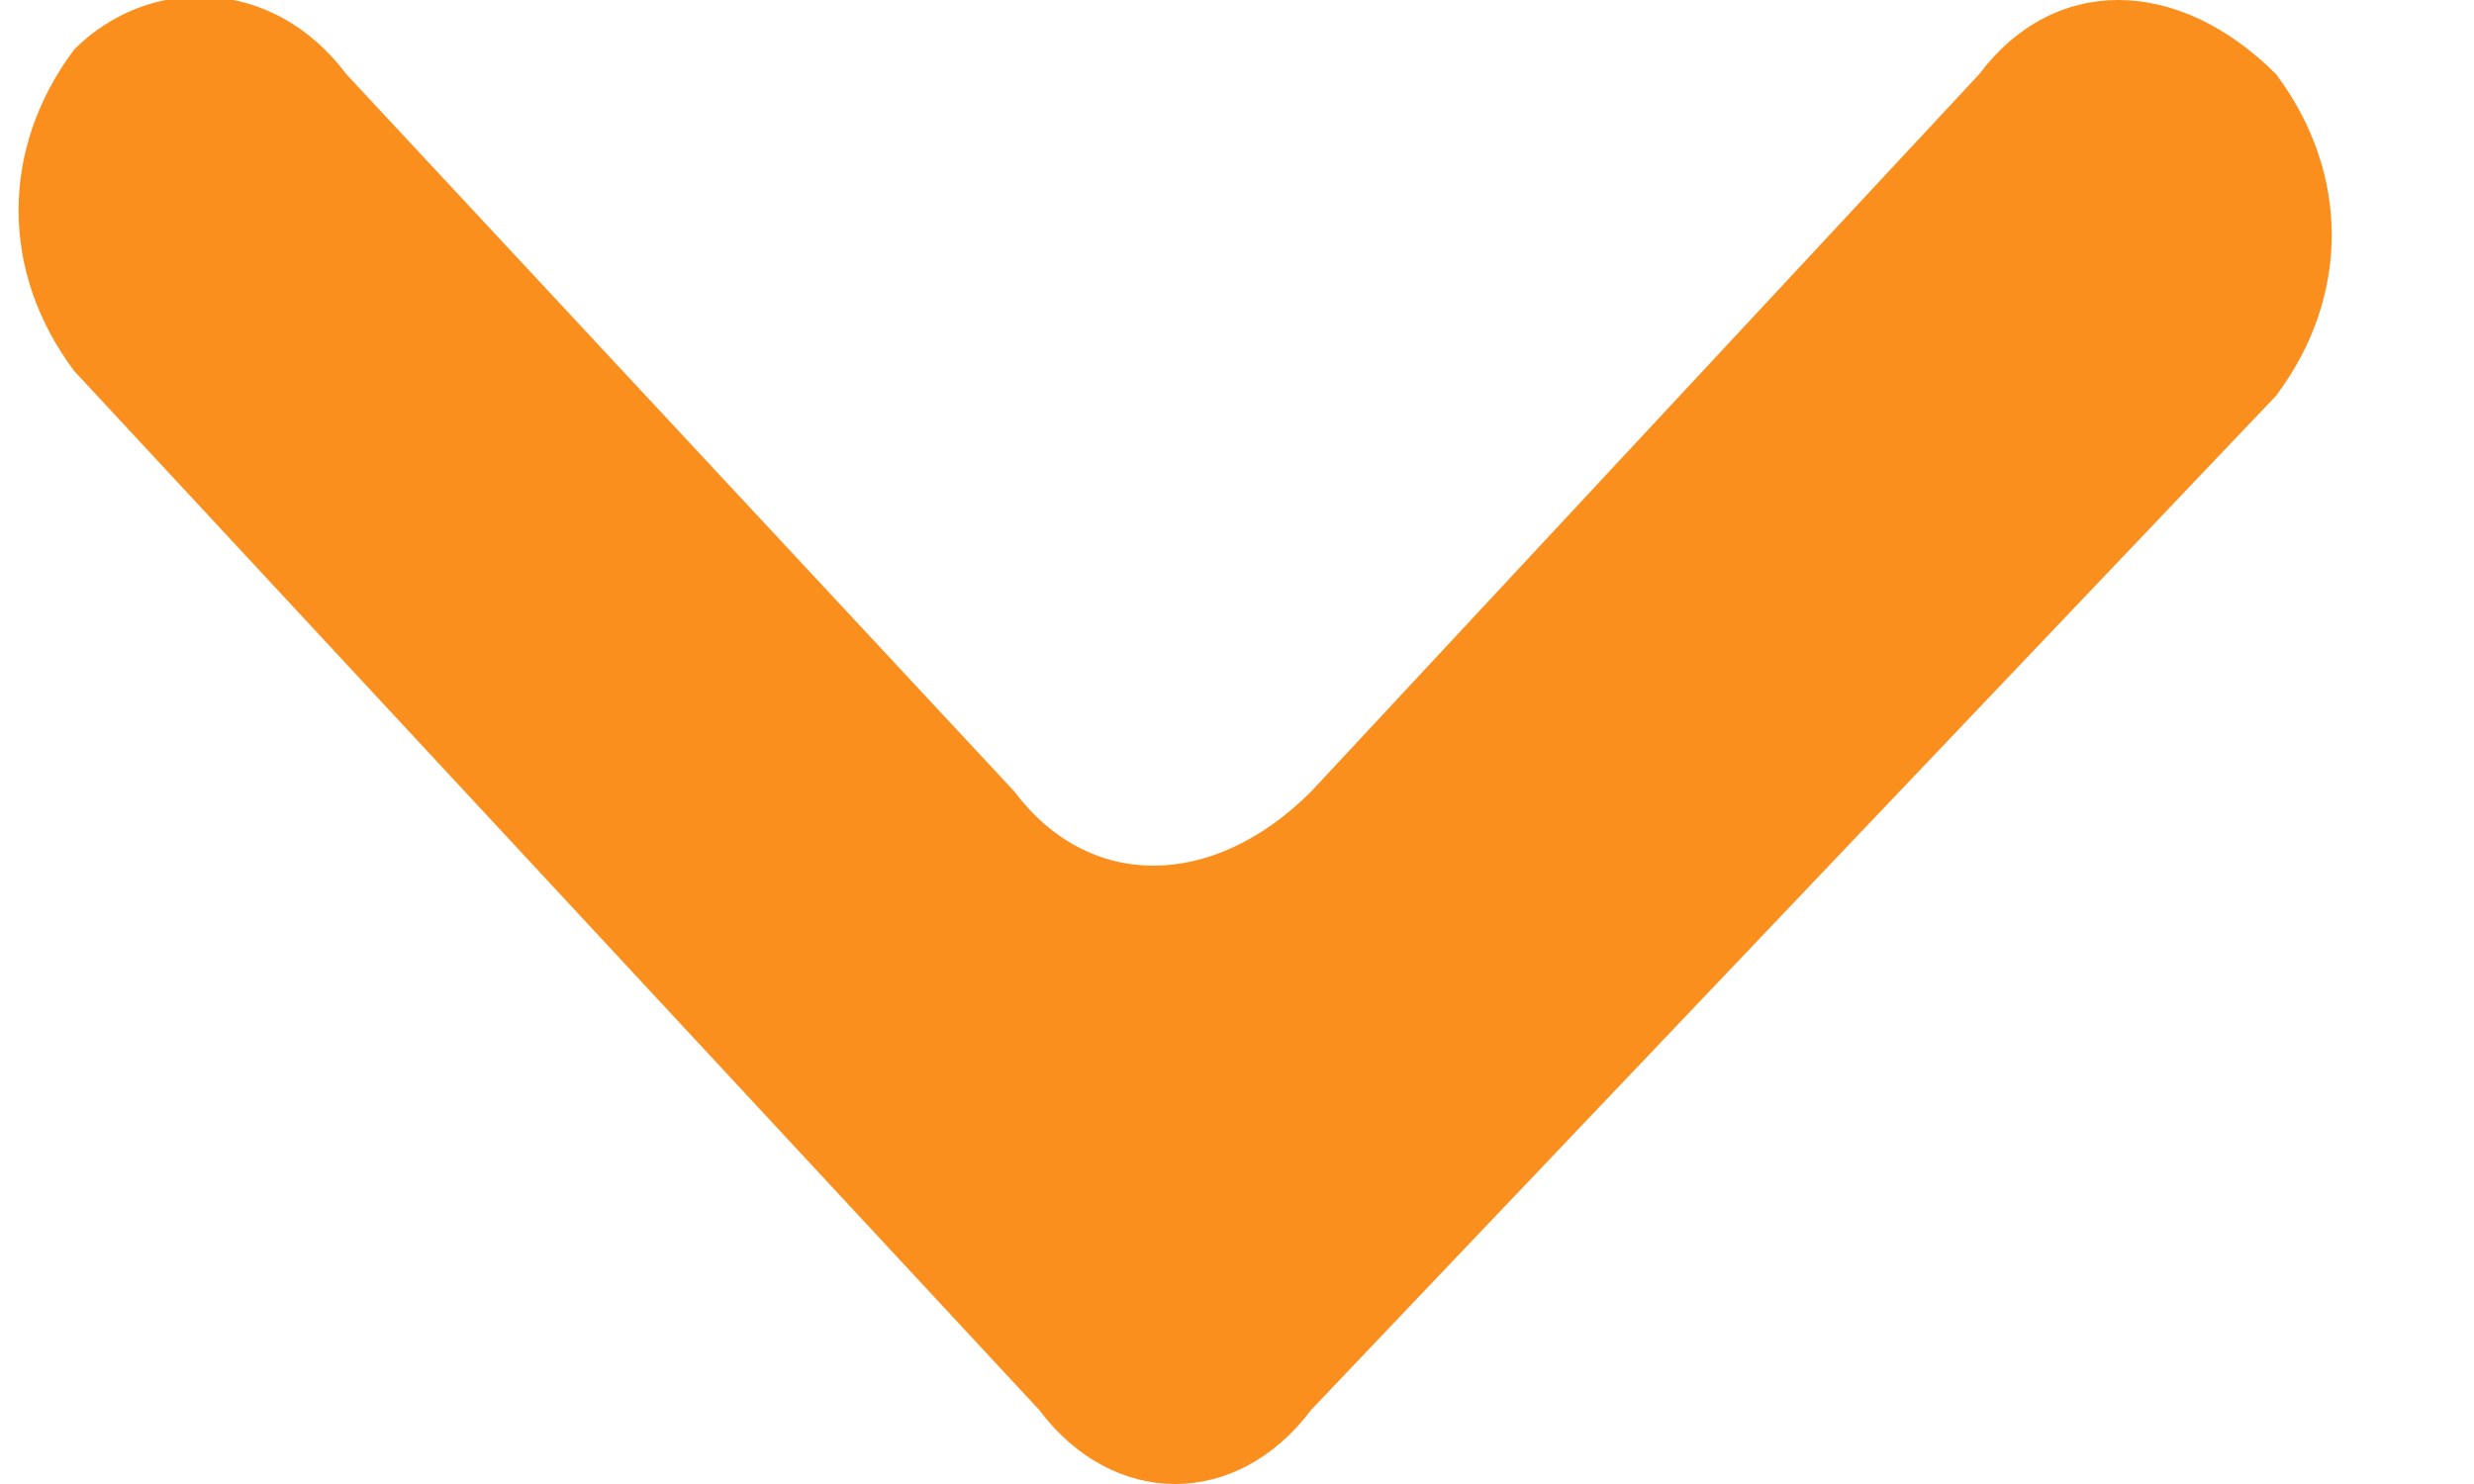 <?xml version="1.0" encoding="utf-8"?>
<!-- Generator: Adobe Illustrator 24.3.0, SVG Export Plug-In . SVG Version: 6.00 Build 0)  -->
<svg version="1.1" id="레이어_1" xmlns="http://www.w3.org/2000/svg" xmlns:xlink="http://www.w3.org/1999/xlink" x="0px"
	 y="0px" viewBox="0 0 10 6" style="enable-background:new 0 0 10 6;" xml:space="preserve">
<style type="text/css">
	.st0{fill:#FB8F1D;}
</style>
<path class="st0" d="M1.4,0.3l2.7,2.9c0.3,0.4,0.8,0.4,1.2,0l2.7-2.9c0.3-0.4,0.8-0.4,1.2,0c0.3,0.4,0.3,0.9,0,1.3L5.3,5.7
	C5,6.1,4.5,6.1,4.2,5.7L0.3,1.5c-0.3-0.4-0.3-0.9,0-1.3C0.6-0.1,1.1-0.1,1.4,0.3z"/>
</svg>

